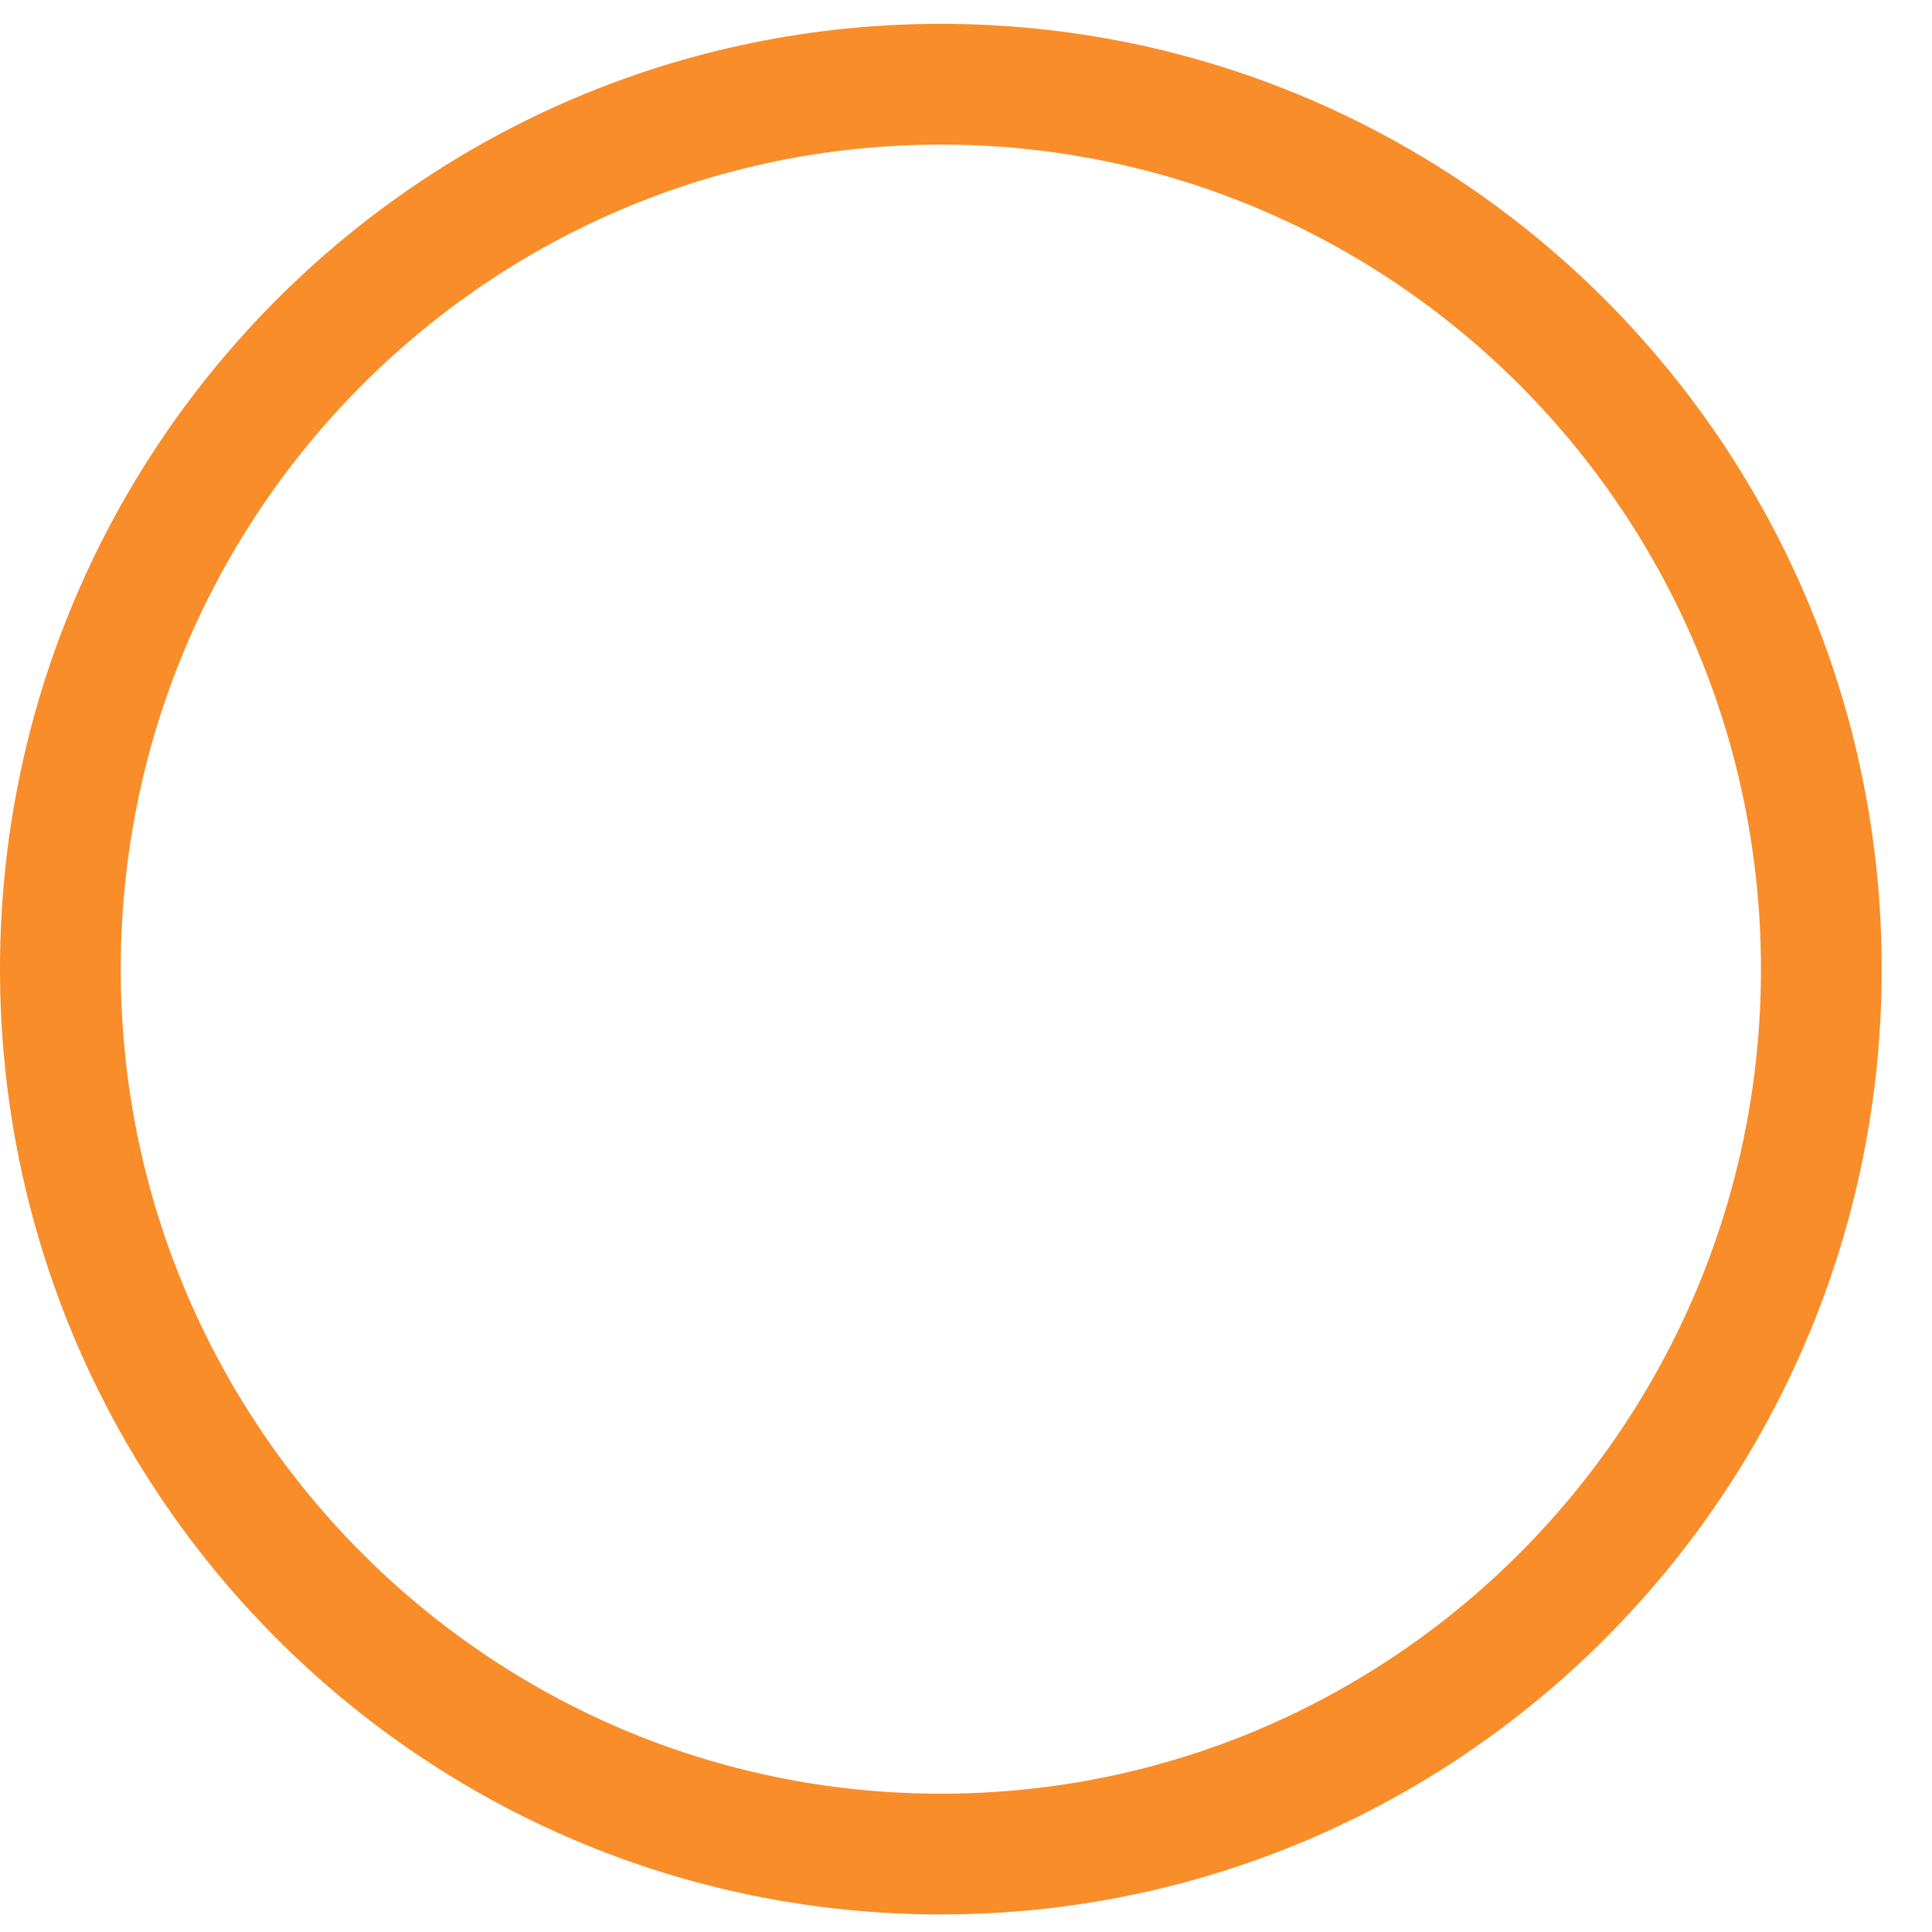 <svg width="32" height="32" viewBox="0 0 32 32" fill="none" xmlns="http://www.w3.org/2000/svg">
<path d="M15.583 30.709C23.637 30.709 30.167 24.146 30.167 16.052C30.167 7.957 23.637 1.395 15.583 1.395C7.529 1.395 1 7.957 1 16.052C1 24.146 7.529 30.709 15.583 30.709Z" stroke="#F88D2A" stroke-width="2" stroke-linecap="round" stroke-linejoin="round"/>
</svg>
